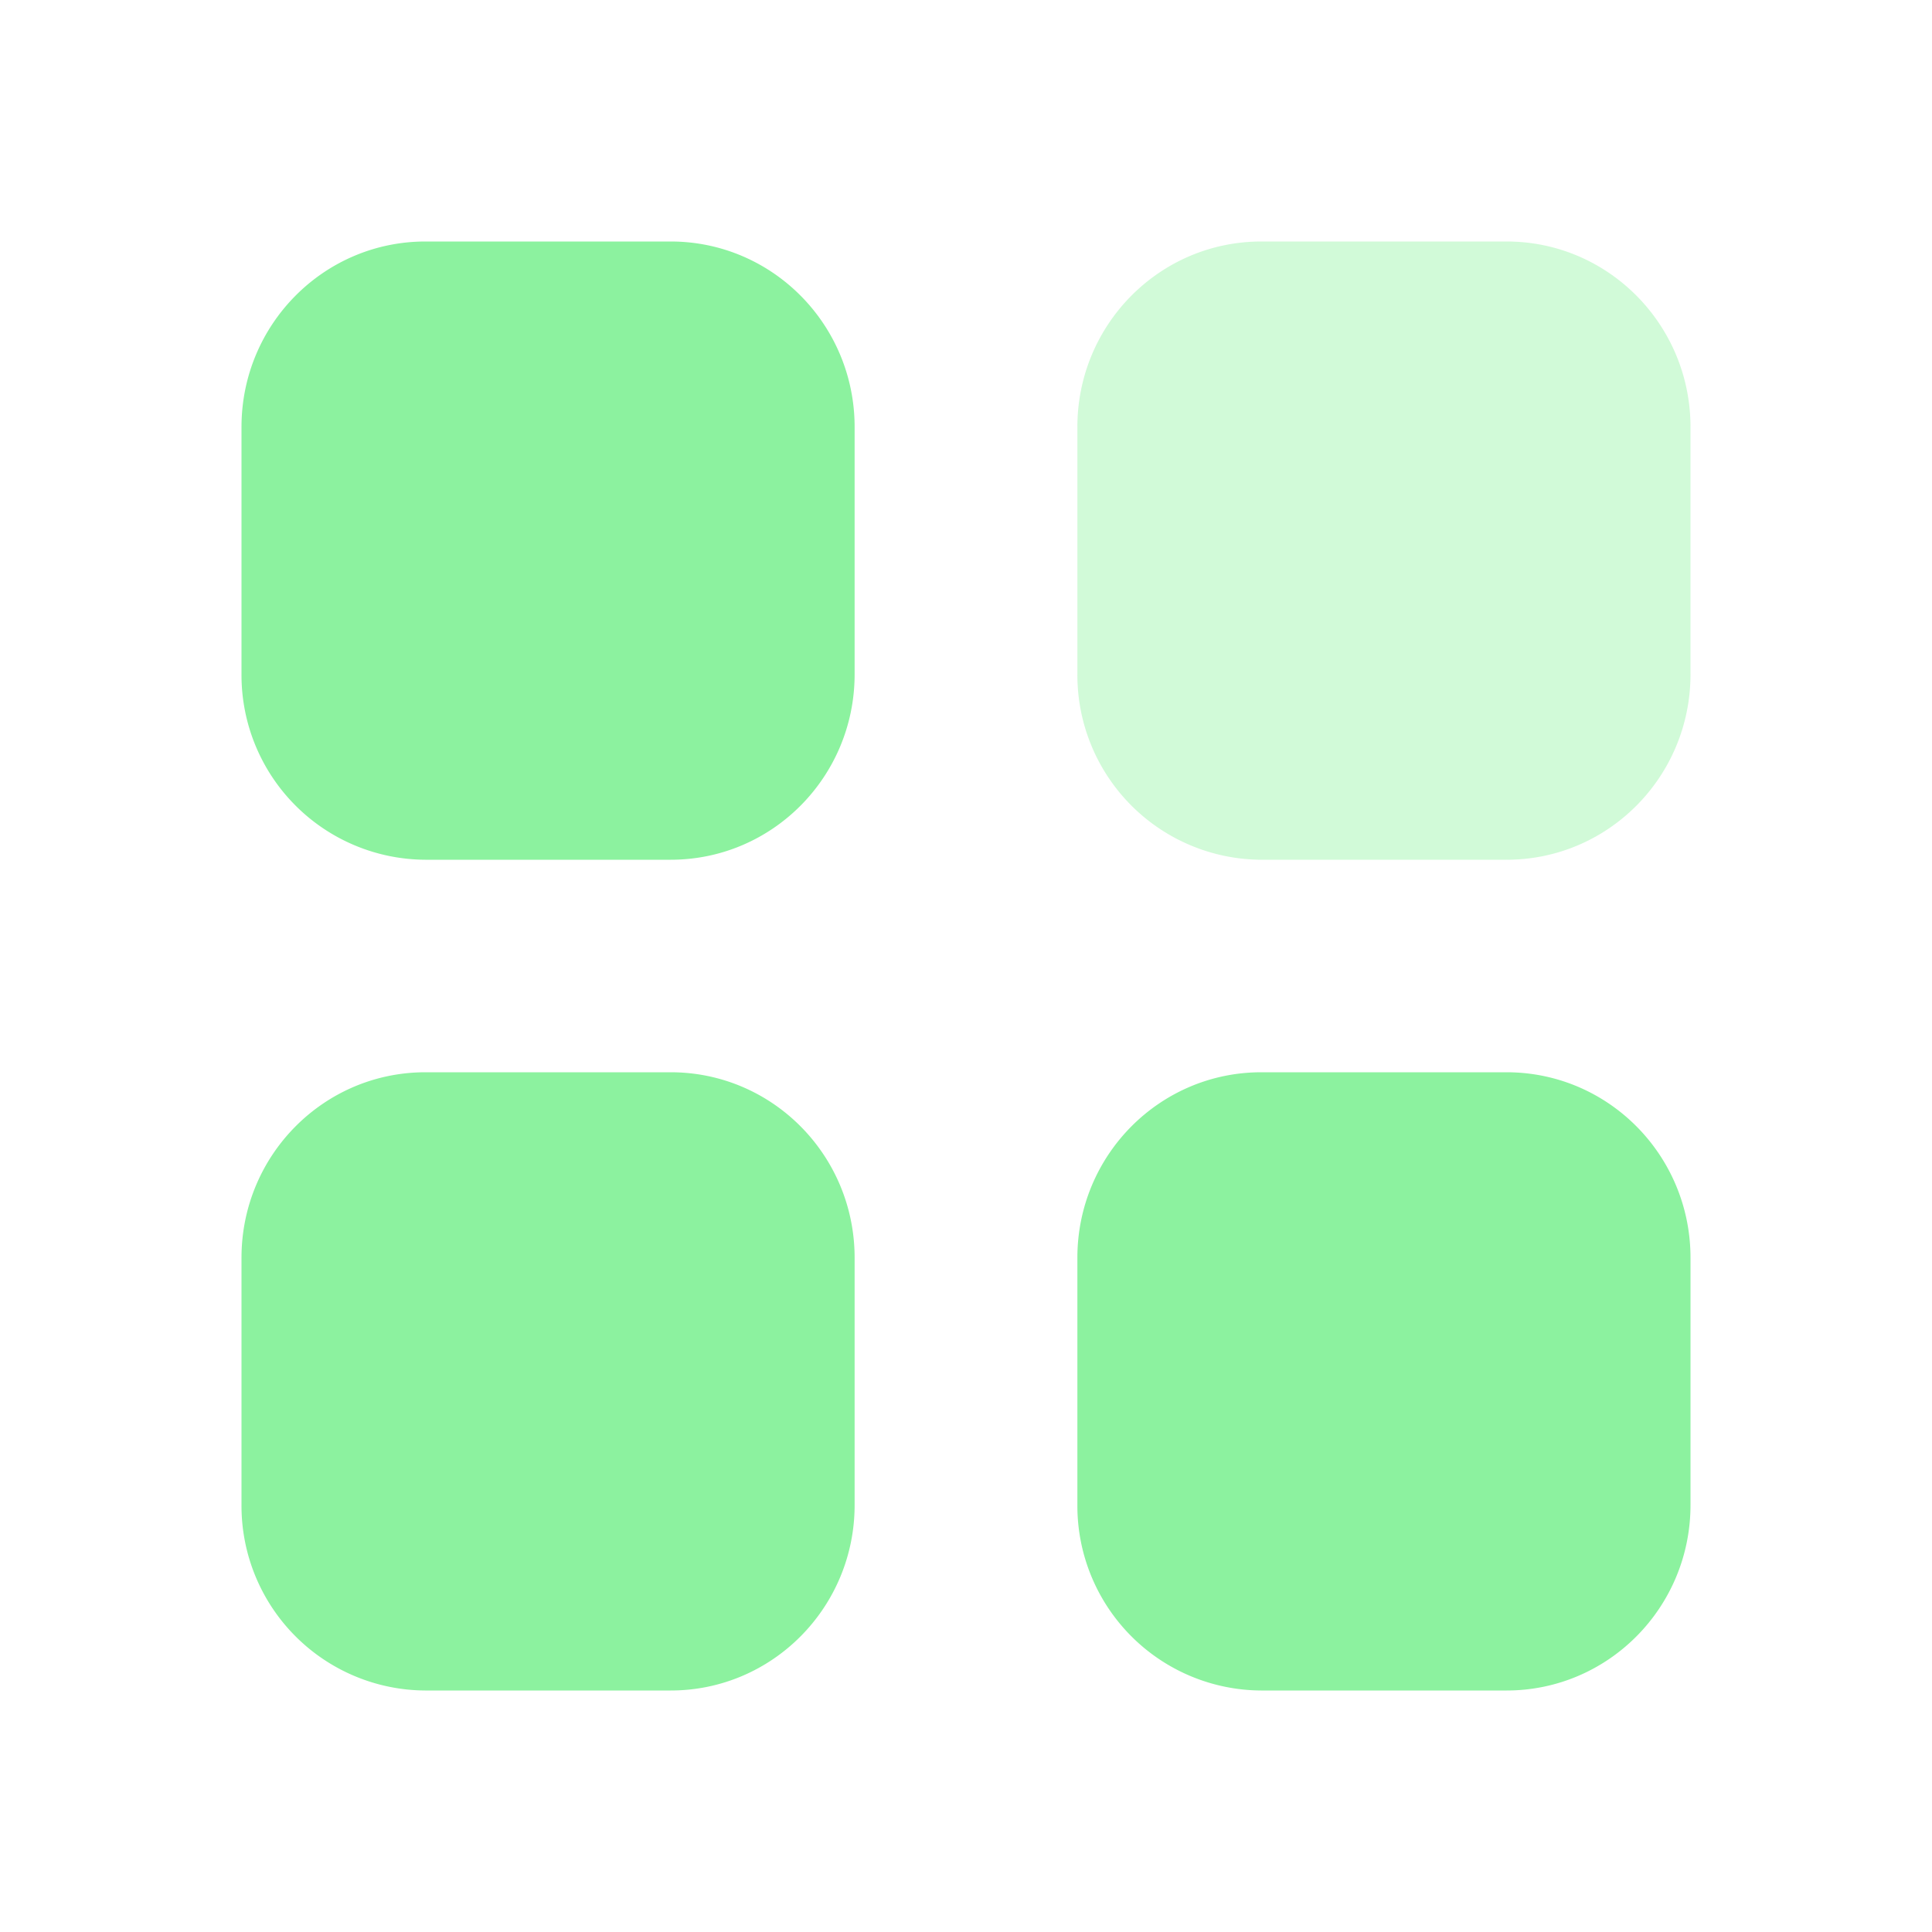 <svg width="20" height="20" viewBox="0 0 20 20" xmlns="http://www.w3.org/2000/svg">
    <g fill="none" fill-rule="evenodd">
        <path d="M0 0h20v20H0z"/>
        <g fill="#8CF29F" fill-rule="nonzero">
            <path d="M13.057 2.5h2.54c1.05 0 1.903.86 1.903 1.92v2.56c0 1.061-.852 1.92-1.904 1.92h-2.54a1.912 1.912 0 0 1-1.903-1.92V4.42c0-1.06.852-1.92 1.904-1.92" opacity=".4"/>
            <path d="M6.943 11.1c1.052 0 1.904.859 1.904 1.92v2.56c0 1.06-.852 1.92-1.904 1.92h-2.54A1.912 1.912 0 0 1 2.5 15.58v-2.56c0-1.061.852-1.92 1.904-1.92h2.54zm8.653 0c1.052 0 1.904.859 1.904 1.92v2.56c0 1.06-.852 1.92-1.904 1.92h-2.54a1.912 1.912 0 0 1-1.903-1.92v-2.56c0-1.061.852-1.92 1.904-1.92h2.54zM6.943 2.5c1.052 0 1.904.86 1.904 1.92v2.56c0 1.061-.852 1.92-1.904 1.92h-2.54A1.912 1.912 0 0 1 2.5 6.98V4.42c0-1.06.852-1.92 1.904-1.92h2.54z"/>
        </g>
    </g>
</svg>
